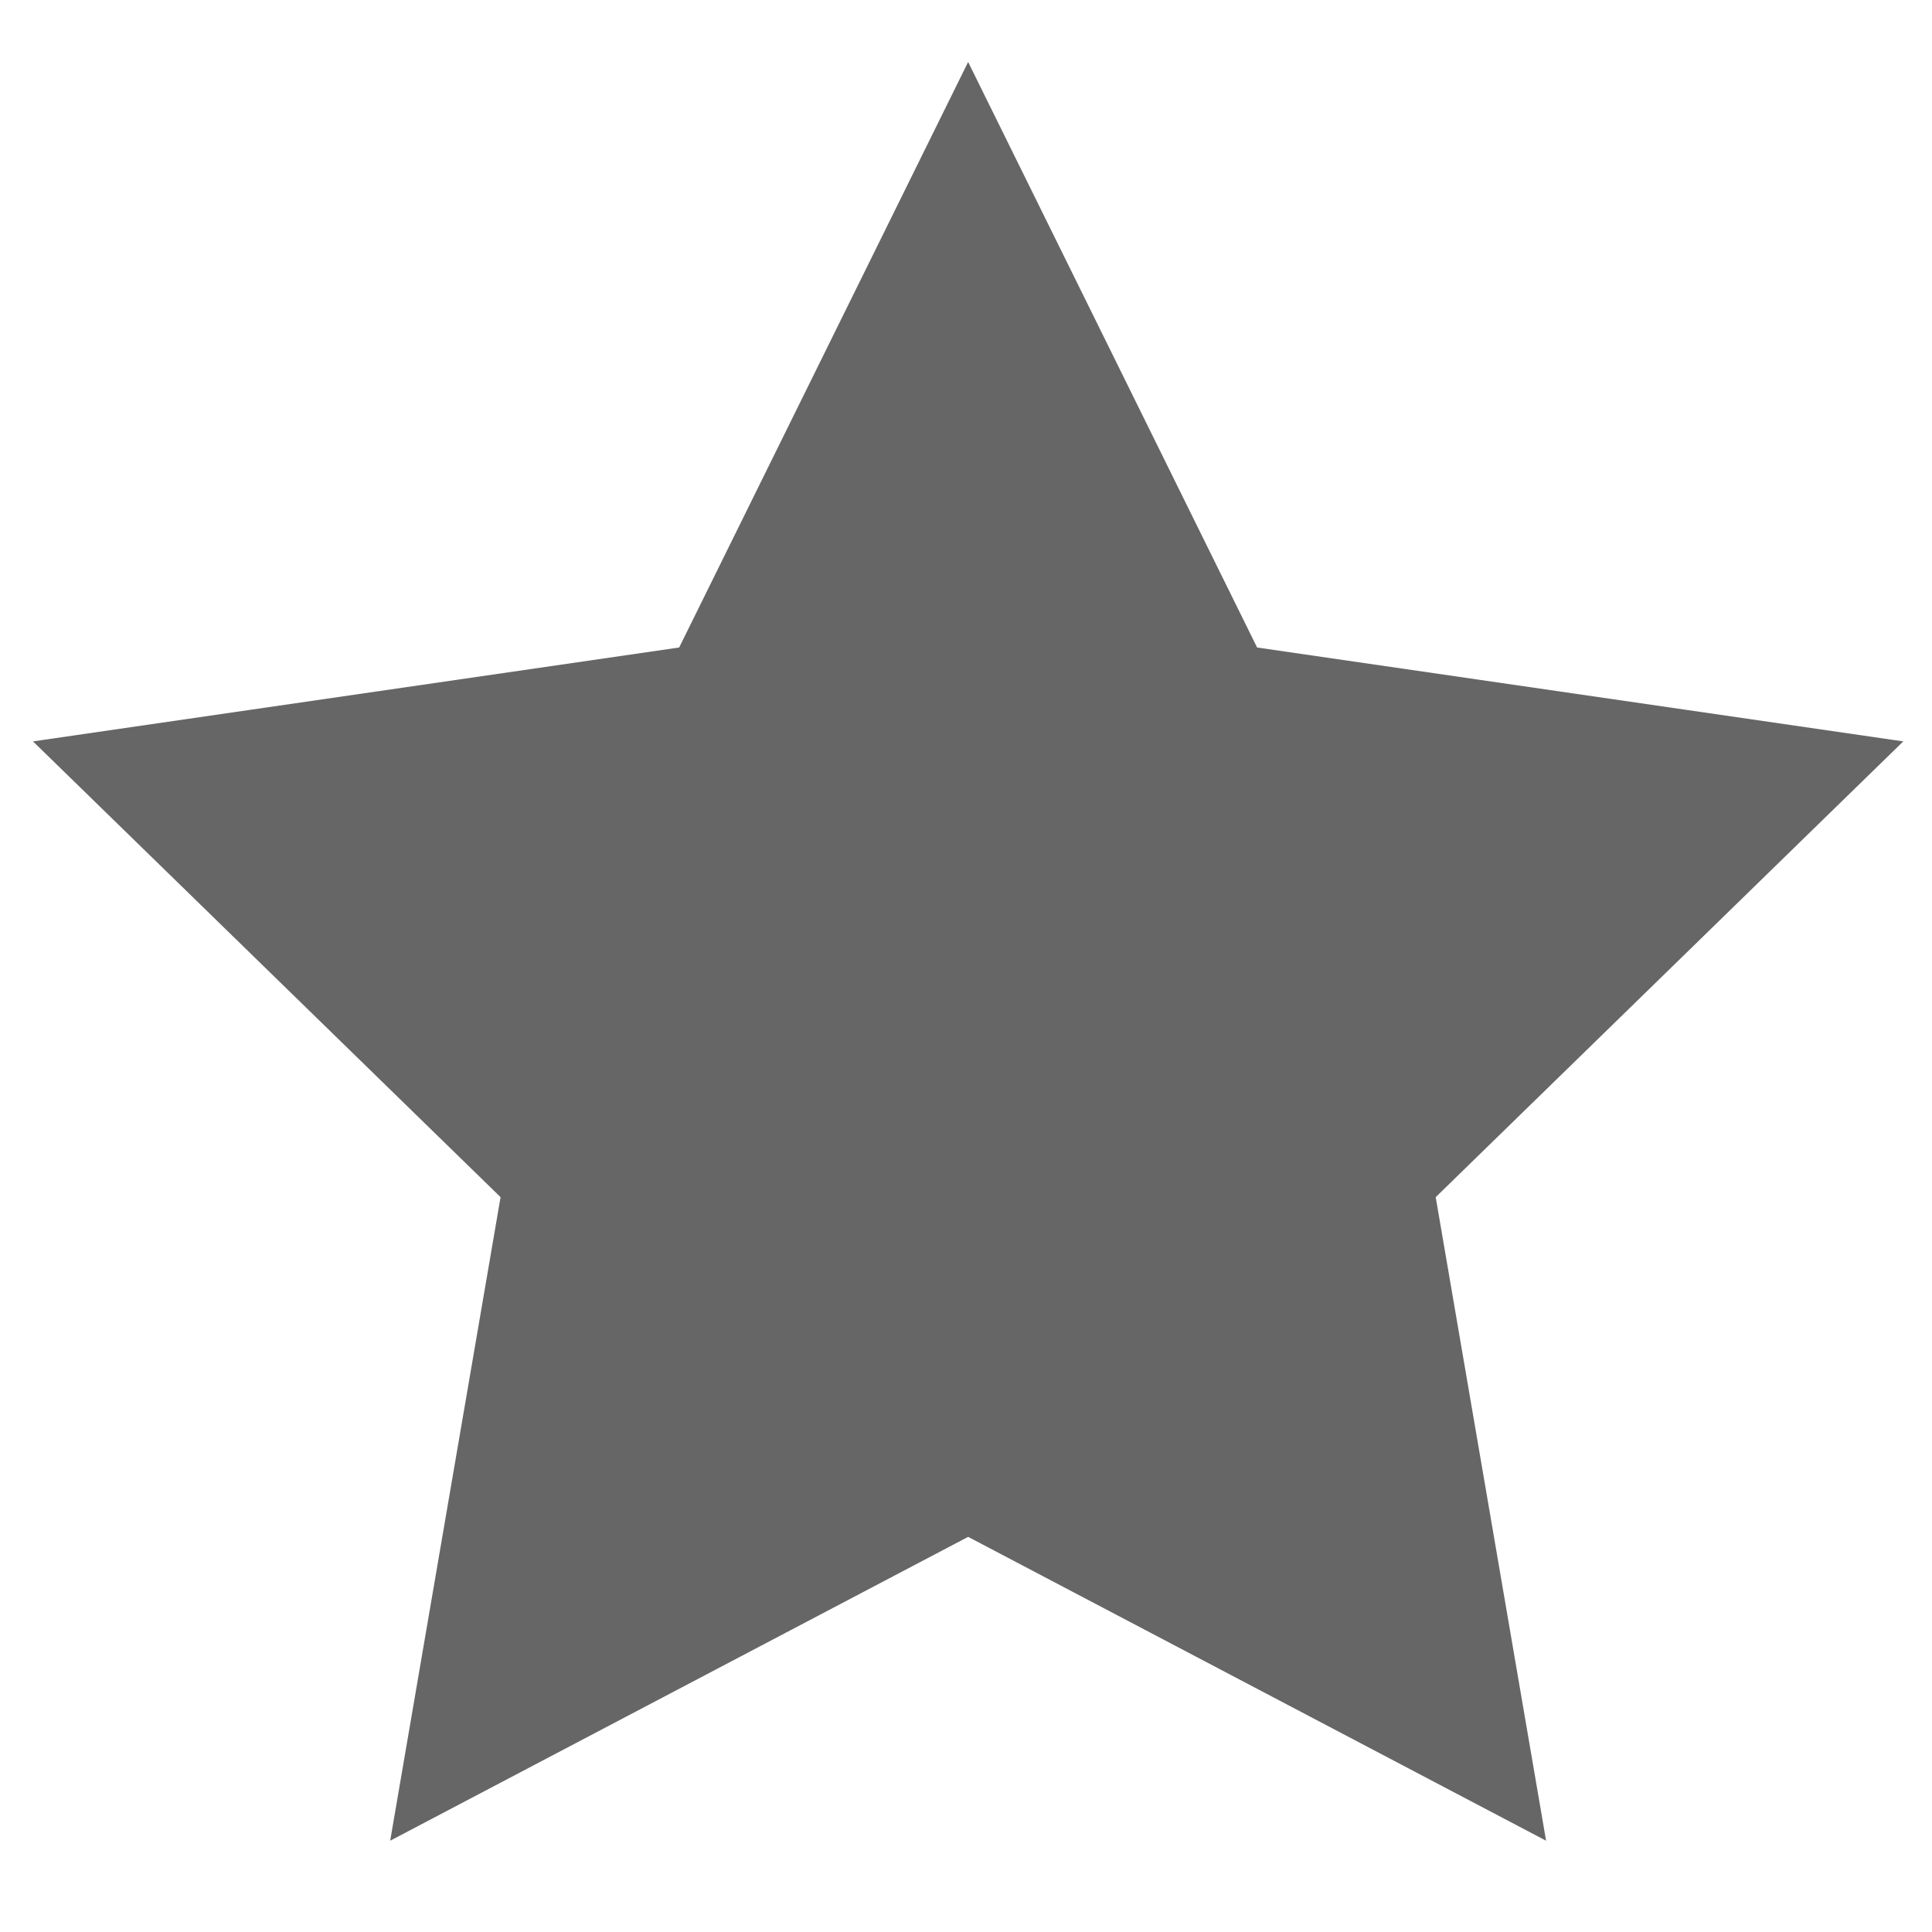 <?xml version="1.0" encoding="UTF-8" standalone="no"?>
<svg
   xmlns:dc="http://purl.org/dc/elements/1.1/"
   xmlns:cc="http://creativecommons.org/ns#"
   xmlns:rdf="http://www.w3.org/1999/02/22-rdf-syntax-ns#"
   xmlns:svg="http://www.w3.org/2000/svg"
   xmlns="http://www.w3.org/2000/svg"
   xmlns:sodipodi="http://sodipodi.sourceforge.net/DTD/sodipodi-0.dtd"
   xmlns:inkscape="http://www.inkscape.org/namespaces/inkscape"
   version="1.1"
   x="0px"
   y="0px"
   width="512px"
   height="512px"
   viewBox="0 0 512 512"
   enable-background="new 0 0 512 512"
   xml:space="preserve"
   id="svg2994"
   inkscape:version="0.48.4 r9939"
   sodipodi:docname="starNone.svg"><defs
   id="defs2999" /><sodipodi:namedview
   pagecolor="#ffffff"
   bordercolor="#666666"
   borderopacity="1"
   objecttolerance="10"
   gridtolerance="10"
   guidetolerance="10"
   inkscape:pageopacity="0"
   inkscape:pageshadow="2"
   inkscape:window-width="1303"
   inkscape:window-height="745"
   id="namedview2997"
   showgrid="false"
   inkscape:zoom="0.4609375"
   inkscape:cx="22.211041"
   inkscape:cy="57.282661"
   inkscape:window-x="55"
   inkscape:window-y="-8"
   inkscape:window-maximized="1"
   inkscape:current-layer="svg2994"
   showguides="true"
   inkscape:guide-bbox="true" />



<path
   sodipodi:type="star"
   style="fill:#666666;stroke:#666666;stroke-width:94.436;stroke-miterlimit:4;stroke-opacity:1;stroke-dasharray:none;fill-opacity:1"
   id="path3002"
   sodipodi:sides="5"
   sodipodi:cx="-2082.7119"
   sodipodi:cy="65.08474"
   sodipodi:r1="577.23151"
   sodipodi:r2="288.61575"
   sodipodi:arg1="-1.5707963"
   sodipodi:arg2="-0.9424778"
   inkscape:flatsided="false"
   inkscape:rounded="0"
   inkscape:randomized="0"
   d="m -2082.712,-512.147 169.644,343.736 379.336,55.121 -274.49,267.562 64.798,377.803 -339.288,-178.374 -339.288,178.374 64.798,-377.803 -274.49,-267.562 379.336,-55.121 z"
   inkscape:transform-center-y="-21.009061"
   transform="matrix(0.381,0,0,0.381,1050.079,252.202)" /></svg>